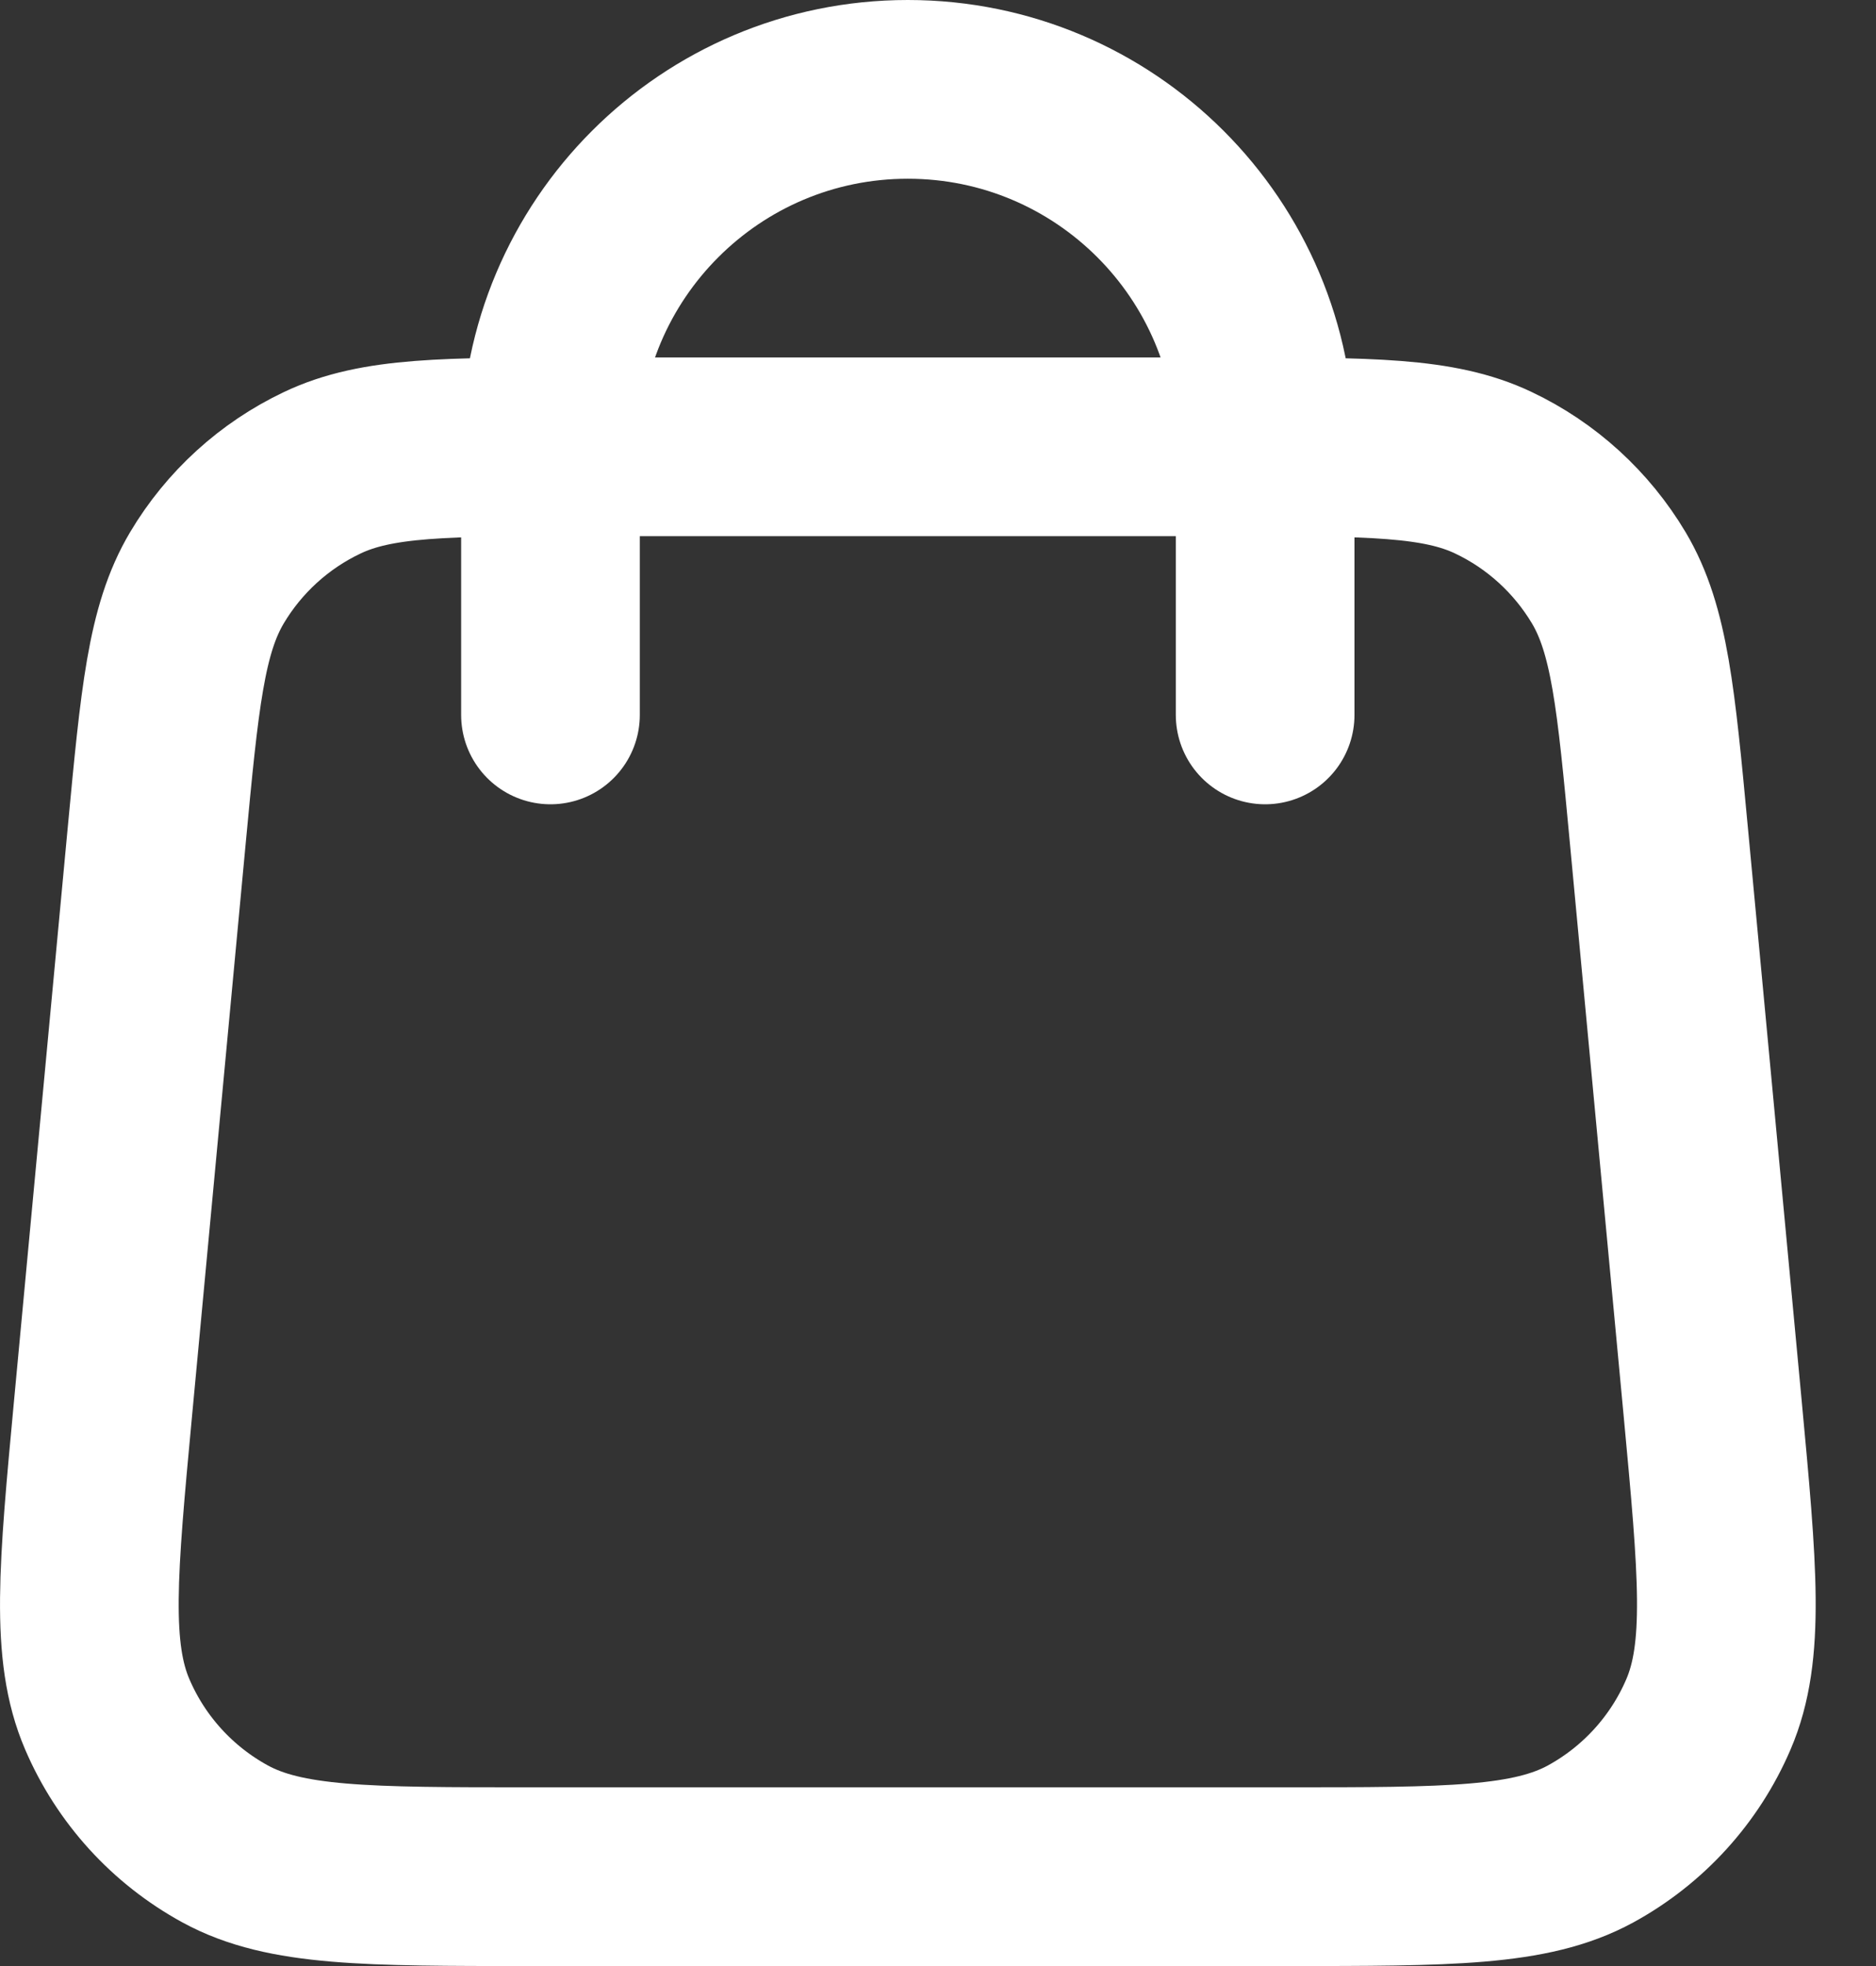 <svg width="21" height="22" viewBox="0 0 21 22" fill="none" xmlns="http://www.w3.org/2000/svg">
<rect x="0" y="0" width="21" height="22" fill="#333333" stroke="none"/>
<path d="M14.391 21C16.219 21 17.133 21 17.805 20.634C18.394 20.312 18.859 19.802 19.124 19.184C19.426 18.482 19.341 17.572 19.171 15.752L18.57 9.352C18.426 7.815 18.354 7.047 18.009 6.466C17.704 5.955 17.255 5.545 16.717 5.29C16.107 5 15.335 5 13.791 5L6.534 5C4.99 5 4.218 5 3.608 5.29C3.07 5.545 2.62 5.955 2.316 6.466C1.971 7.047 1.899 7.815 1.754 9.352L1.154 15.752C0.984 17.572 0.899 18.482 1.201 19.184C1.466 19.802 1.931 20.312 2.521 20.634C3.192 21 4.106 21 5.934 21H14.391Z" fill="transparent"/>
<path d="M14.162 8V5C14.162 2.791 12.372 1 10.162 1C7.953 1 6.162 2.791 6.162 5V8M1.754 9.352L1.154 15.752C0.984 17.572 0.899 18.482 1.201 19.184C1.466 19.802 1.931 20.312 2.521 20.634C3.192 21 4.106 21 5.934 21H14.391C16.219 21 17.133 21 17.805 20.634C18.394 20.312 18.859 19.802 19.124 19.184C19.426 18.482 19.341 17.572 19.171 15.752L18.57 9.352C18.426 7.815 18.354 7.047 18.009 6.466C17.704 5.955 17.255 5.545 16.717 5.29C16.107 5 15.335 5 13.791 5L6.534 5C4.99 5 4.218 5 3.608 5.29C3.07 5.545 2.62 5.955 2.316 6.466C1.971 7.047 1.899 7.815 1.754 9.352Z" stroke="#fff" stroke-width="2" stroke-linecap="round" stroke-linejoin="round"/>
</svg>
